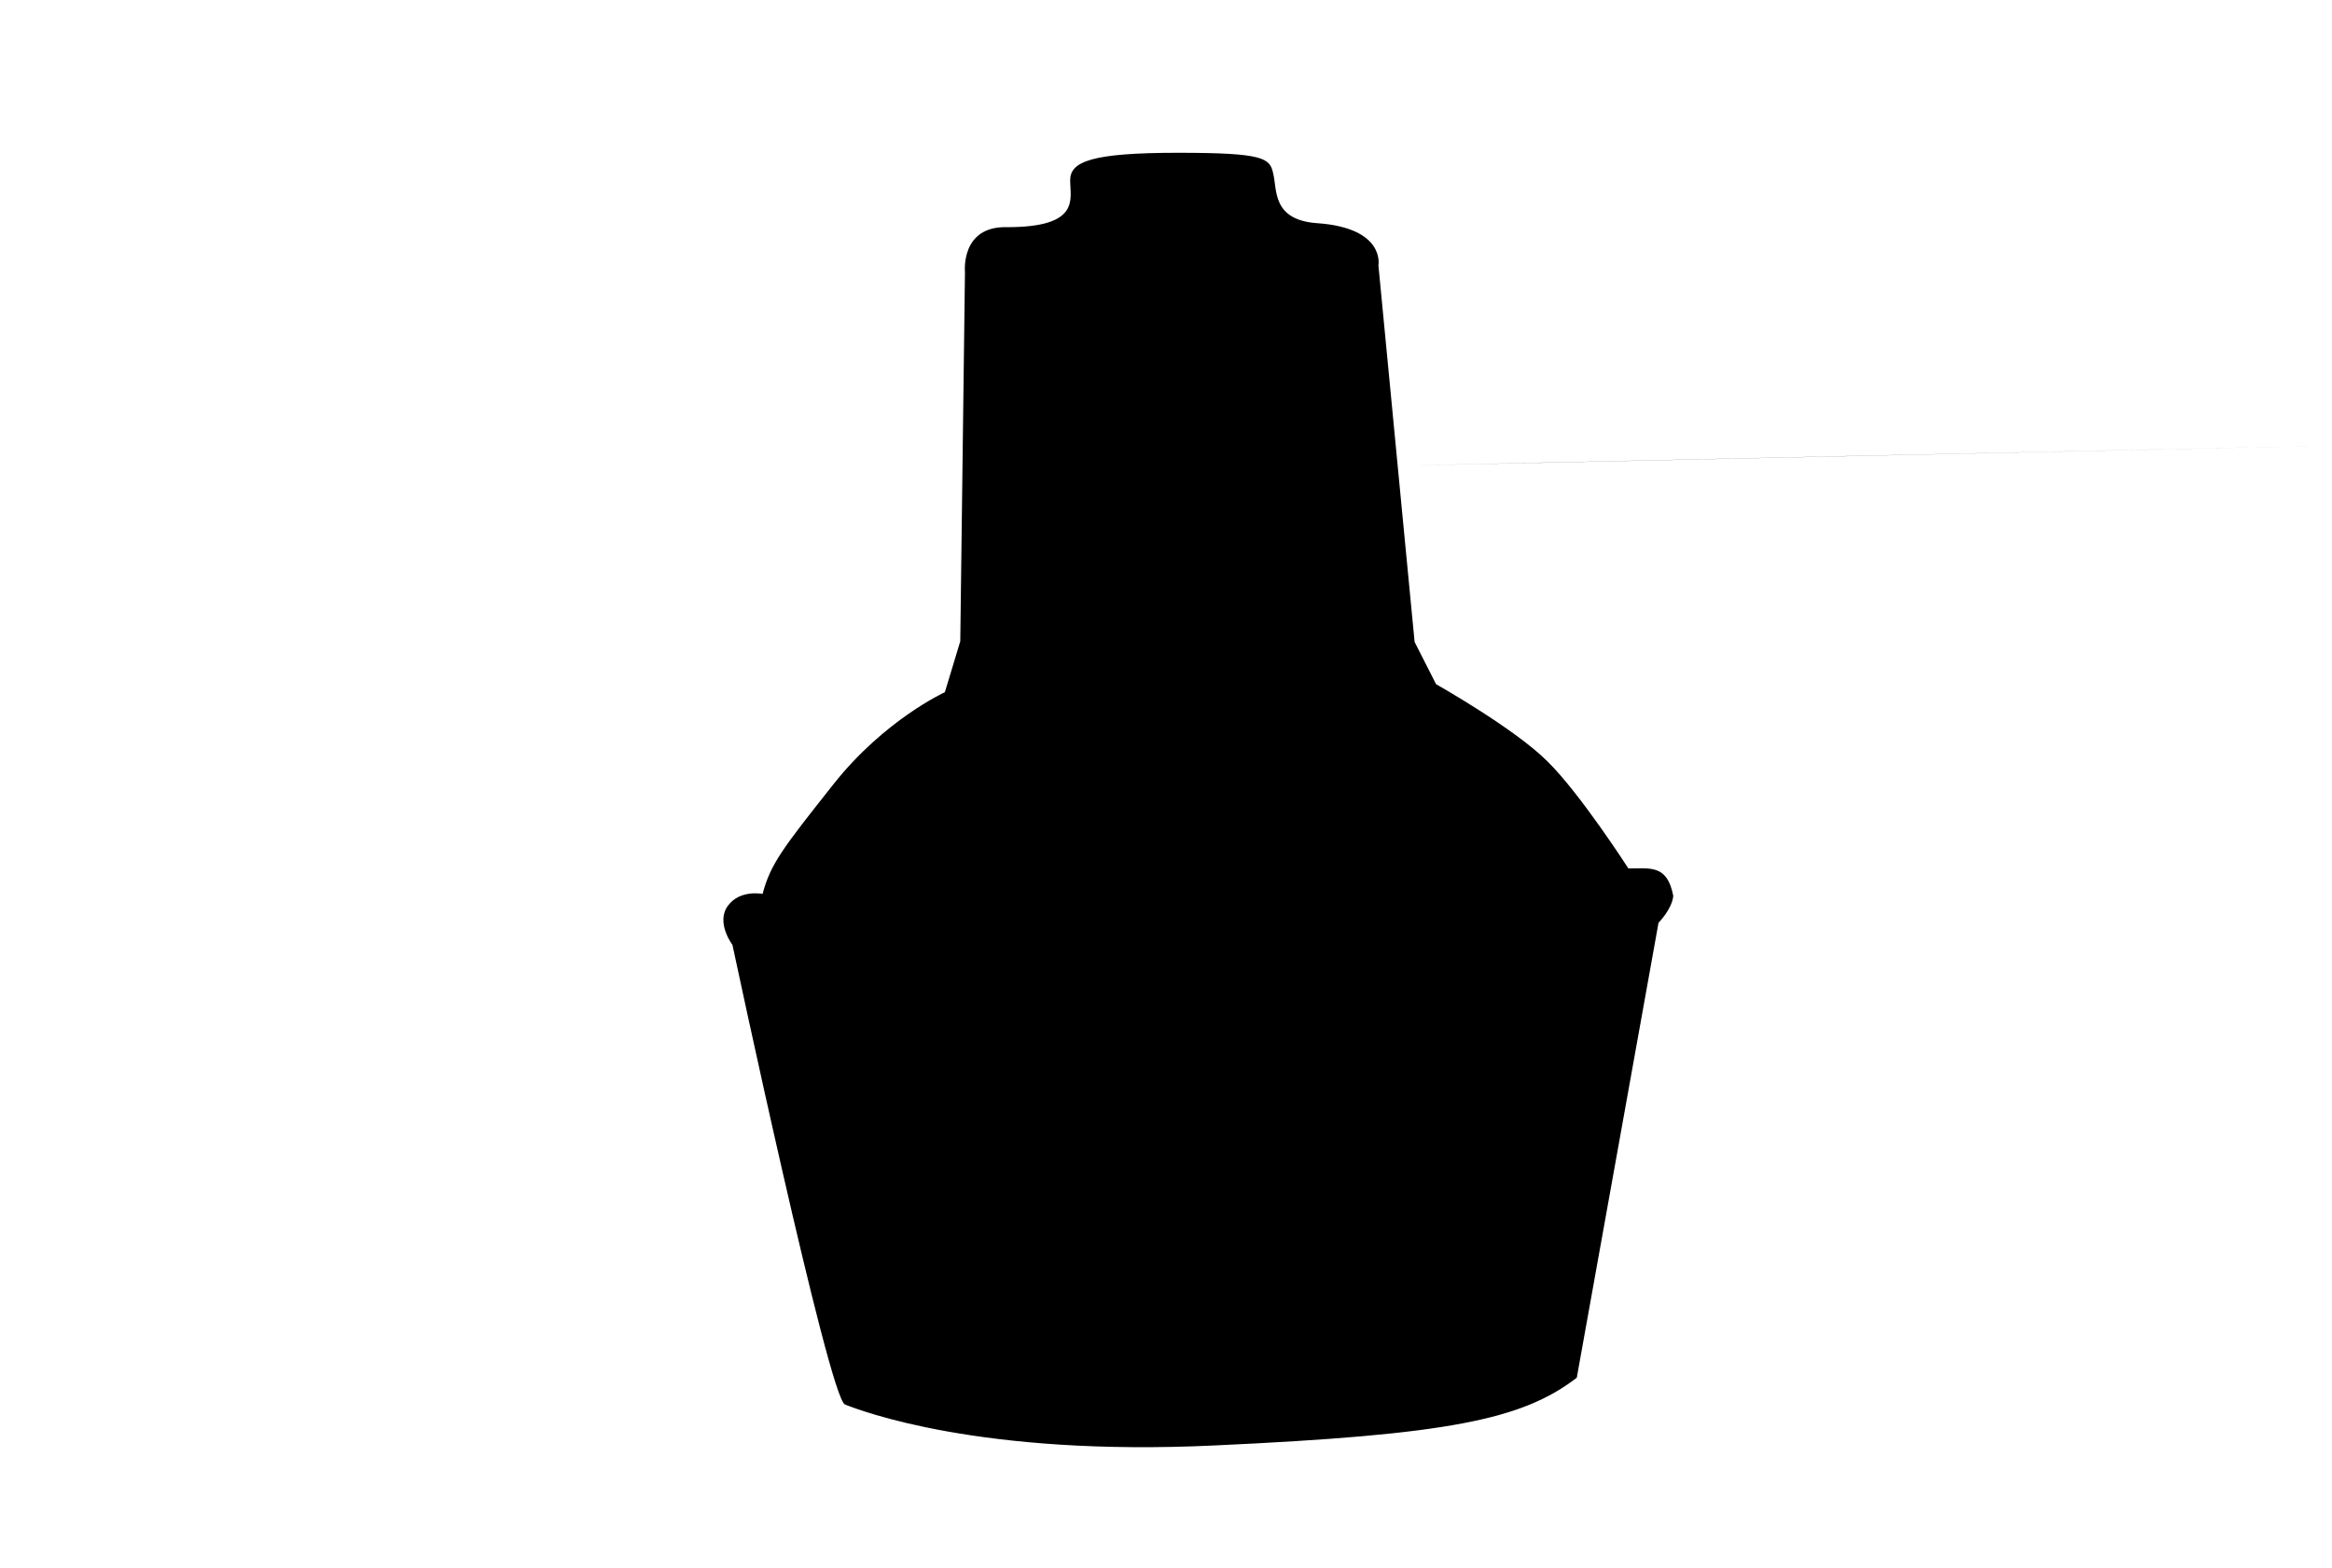 <svg xmlns="http://www.w3.org/2000/svg" class="open-bottom" viewBox="0 0 348 234">
<g>
	<path class="st0" d="M109.3,141c0,0,14.4,67.7,16.8,68.6c2.3,0.9,20.1,7.8,55.3,6.1c34.6-1.6,45.7-3.8,53.9-10.1l12.2-67.9
		c0,0,2-2,2.2-4c-0.9-4.7-3.4-4.1-6.7-4.1c0,0-7.2-11.2-12.1-16c-4.9-4.9-16.6-11.5-16.6-11.5l-3.2-6.3l-5.4-56.2
		c0,0,1.1-5.6-9.2-6.3c-6.7-0.5-5.9-5-6.5-7.4c-0.5-2.3-1.3-3.1-14.2-3.1s-16.1,1.3-16.1,4.1s1.6,7-9.4,7c-7-0.2-6.3,6.7-6.3,6.7
		l-0.7,55.1l-2.3,7.6c0,0-9,4.1-16.6,13.7s-9.4,11.9-10.6,16.4c0,0-3.4-0.7-5.2,1.8S109.3,141,109.3,141z"/>
	<path class="st0" d="M108.6,139.9c0,0,19.3,7.4,71.6,5.8c51.4-1.6,67.2-7.9,67.2-7.9"/>
	<path class="st0" d="M113.8,133.4c0,0,13.9,7.7,64.2,5.4c50.3-2.3,55.5-3.8,64.9-9.2"/>
	<path class="st0" d="M141.7,101c0,0,16.1,5,36.3,4c20.2-1.1,28-4.2,34.6-6.1"/>
	<line class="st0" x1="348" y1="79.3" x2="210.7" y2="92.5"/>
	<path class="st0" d="M208.5,69.5c1.8,0,139.5-3,139.5-3"/>
</g>
</svg>
